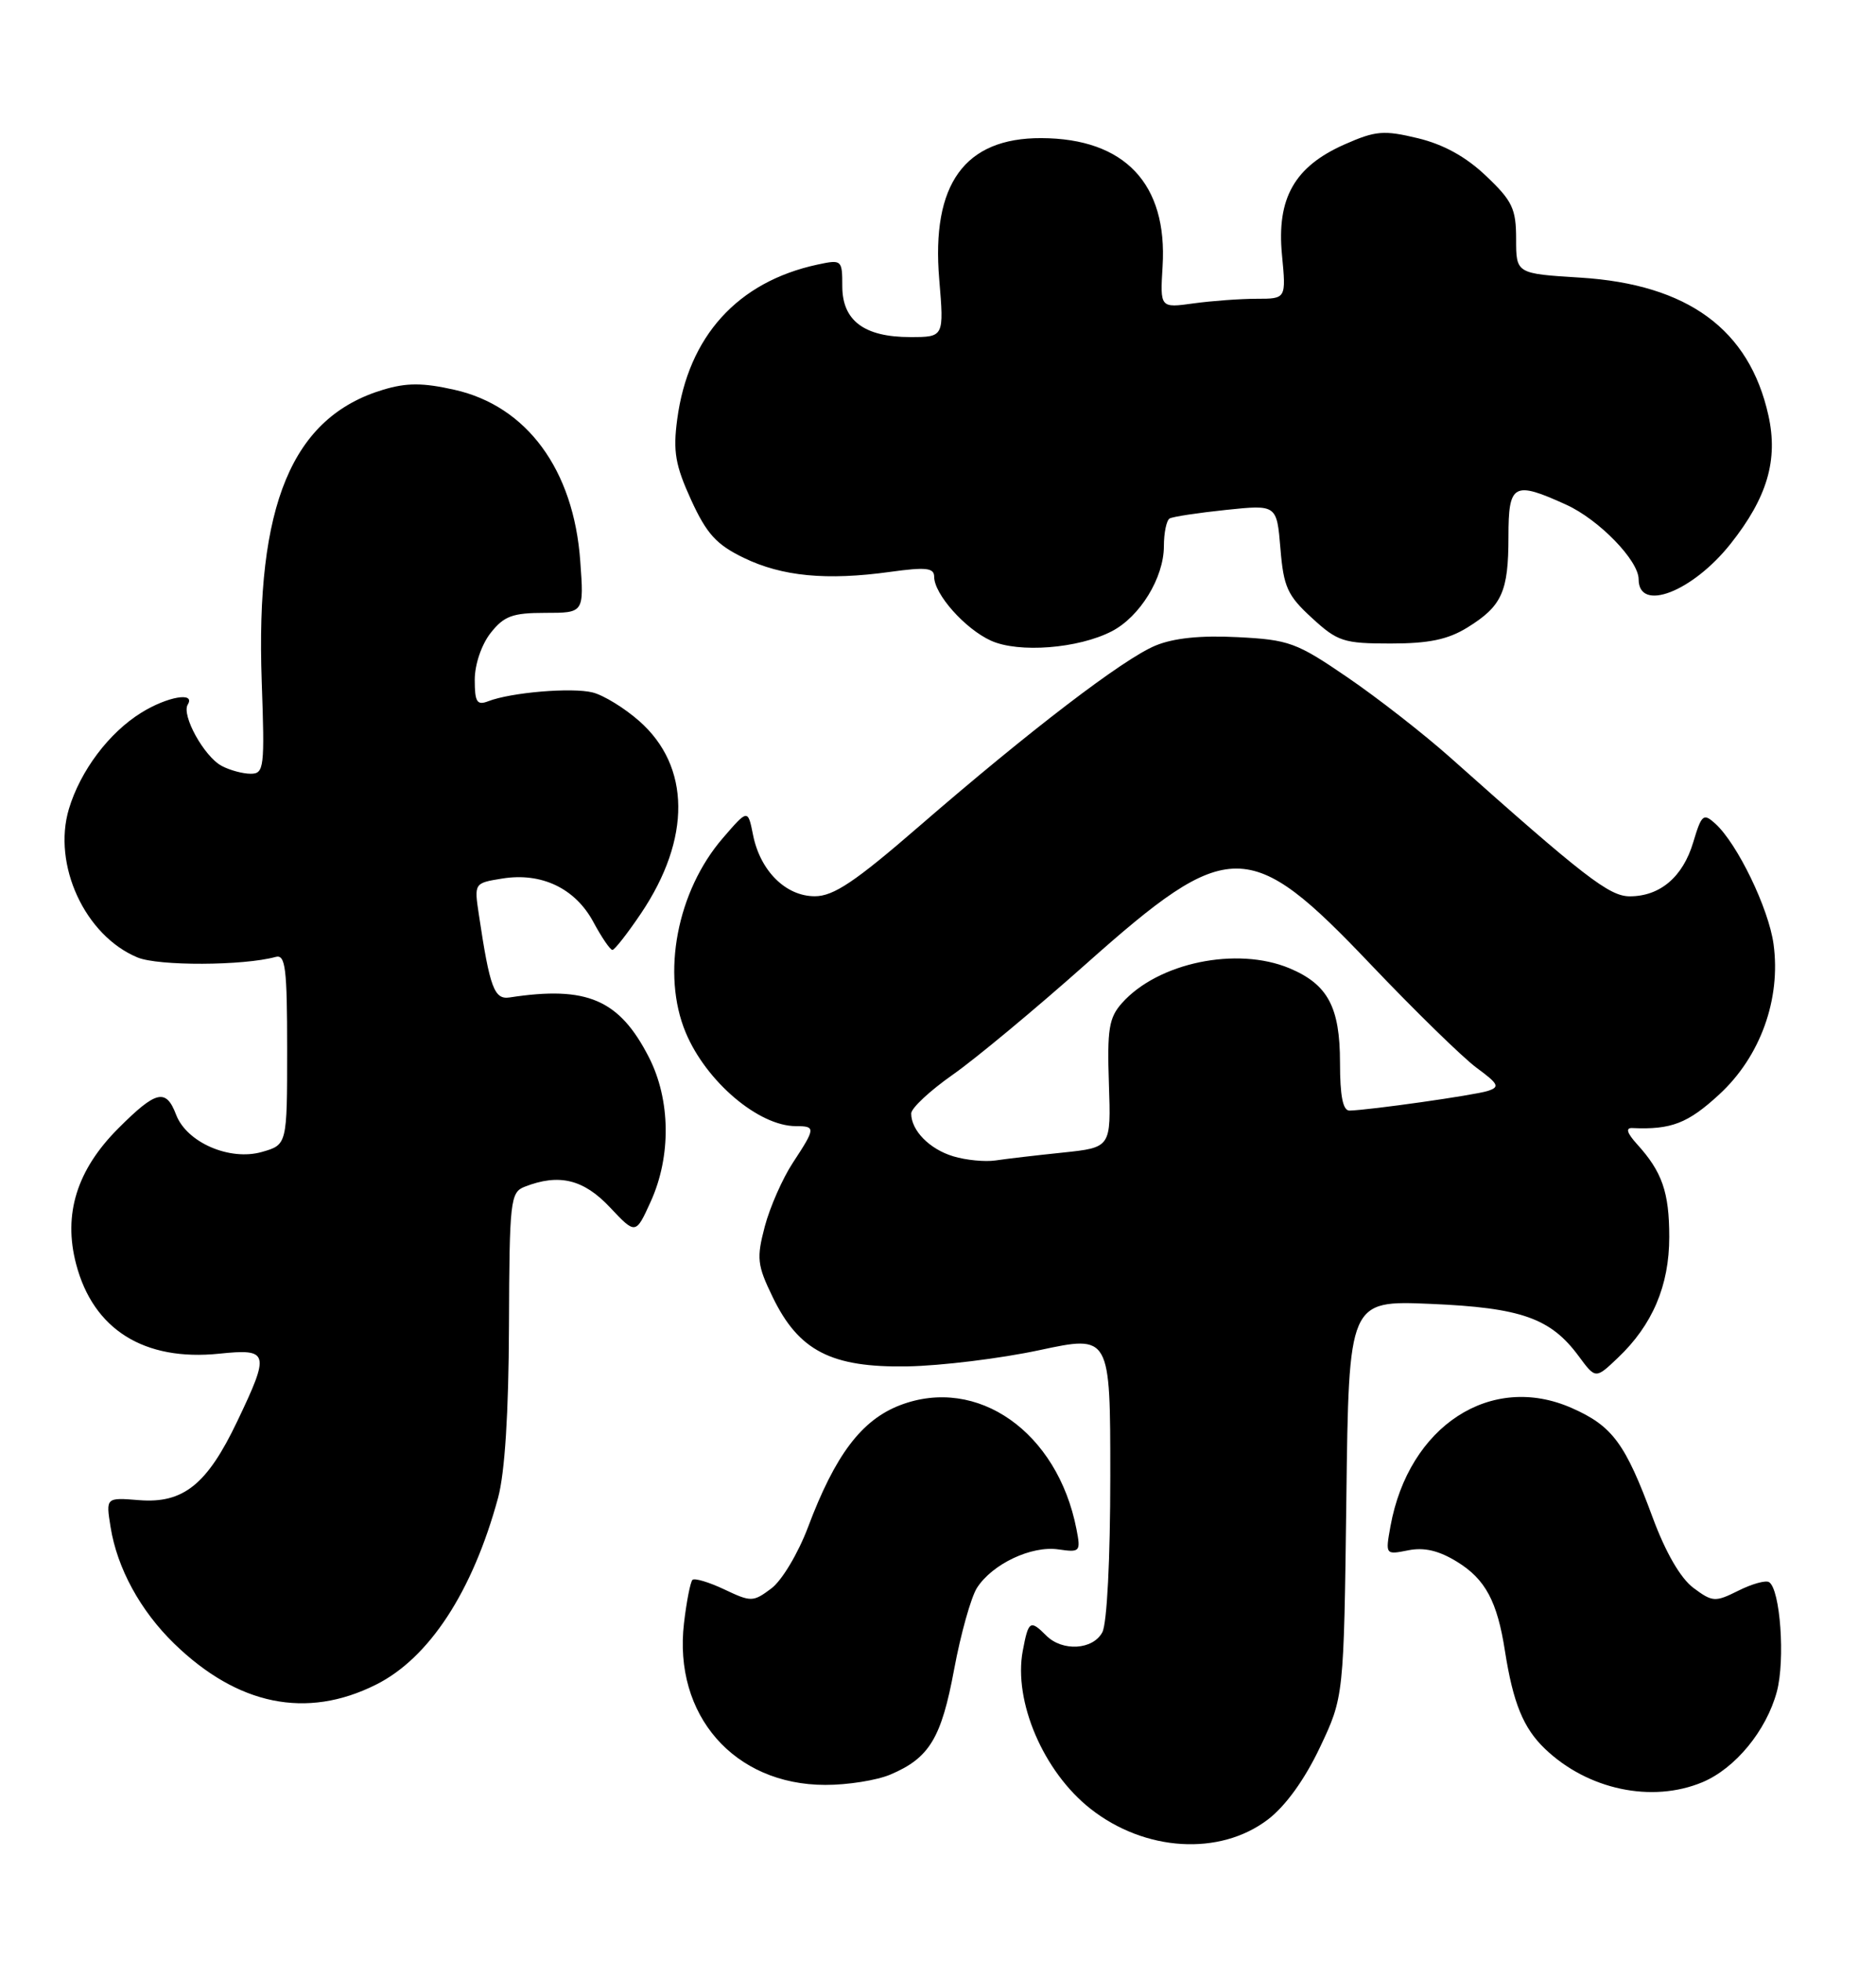 <?xml version="1.0" encoding="UTF-8" standalone="no"?>
<!DOCTYPE svg PUBLIC "-//W3C//DTD SVG 1.1//EN" "http://www.w3.org/Graphics/SVG/1.1/DTD/svg11.dtd" >
<svg xmlns="http://www.w3.org/2000/svg" xmlns:xlink="http://www.w3.org/1999/xlink" version="1.1" viewBox="0 0 245 256">
 <g >
 <path fill="currentColor"
d=" M 165.58 237.51 C 167.90 235.74 170.38 232.30 172.37 228.11 C 175.50 221.50 175.50 221.50 175.83 195.62 C 176.15 169.75 176.15 169.75 186.83 170.20 C 198.65 170.70 202.51 172.06 206.17 177.02 C 208.38 180.01 208.38 180.01 211.28 177.25 C 215.81 172.96 218.00 167.81 218.00 161.47 C 218.00 155.62 217.07 152.96 213.79 149.35 C 212.47 147.89 212.27 147.21 213.17 147.25 C 218.25 147.48 220.43 146.64 224.53 142.86 C 229.90 137.92 232.60 130.42 231.62 123.24 C 230.98 118.57 226.89 110.12 224.01 107.51 C 222.46 106.11 222.22 106.31 221.13 109.95 C 219.78 114.47 216.80 117.00 212.84 117.00 C 210.17 117.00 206.91 114.48 189.42 98.90 C 185.96 95.82 179.92 91.11 175.98 88.42 C 169.31 83.86 168.34 83.51 161.62 83.17 C 156.79 82.92 153.25 83.29 150.88 84.28 C 146.67 86.03 134.41 95.41 120.00 107.89 C 111.69 115.09 108.86 116.99 106.42 116.99 C 102.63 117.00 99.29 113.69 98.35 109.01 C 97.67 105.61 97.67 105.61 94.40 109.40 C 88.42 116.32 86.35 127.12 89.55 134.78 C 92.23 141.19 99.08 147.00 103.95 147.00 C 106.54 147.00 106.52 147.25 103.55 151.77 C 102.20 153.82 100.55 157.57 99.88 160.09 C 98.79 164.24 98.88 165.13 100.91 169.31 C 104.31 176.34 108.57 178.53 118.50 178.36 C 122.90 178.28 130.66 177.33 135.75 176.24 C 145.00 174.26 145.00 174.26 145.00 192.70 C 145.00 203.49 144.57 211.93 143.96 213.07 C 142.73 215.37 138.75 215.61 136.64 213.50 C 134.54 211.40 134.31 211.55 133.57 215.49 C 132.33 222.08 136.28 231.29 142.42 236.11 C 149.52 241.70 159.30 242.29 165.58 237.51 Z  M 222.33 232.64 C 226.62 230.84 230.68 225.91 232.05 220.82 C 233.16 216.69 232.50 207.43 231.03 206.52 C 230.60 206.25 228.79 206.75 227.02 207.64 C 223.99 209.15 223.65 209.13 221.15 207.27 C 219.47 206.01 217.53 202.66 215.85 198.13 C 212.26 188.41 210.60 186.15 205.28 183.80 C 194.72 179.13 183.97 186.13 181.59 199.23 C 180.92 202.95 180.93 202.96 183.90 202.37 C 186.00 201.95 187.92 202.40 190.33 203.89 C 193.99 206.15 195.54 209.05 196.54 215.50 C 197.61 222.31 198.94 225.57 201.77 228.28 C 207.35 233.62 215.73 235.39 222.33 232.64 Z  M 116.28 231.64 C 121.38 229.48 122.94 226.89 124.61 217.89 C 125.47 213.28 126.81 208.50 127.59 207.27 C 129.59 204.15 134.71 201.73 138.23 202.25 C 141.06 202.66 141.16 202.55 140.58 199.59 C 138.10 186.91 127.65 179.57 117.56 183.42 C 112.52 185.35 109.07 189.91 105.52 199.36 C 104.23 202.77 102.11 206.32 100.73 207.35 C 98.35 209.13 98.09 209.13 94.59 207.47 C 92.57 206.52 90.71 205.96 90.43 206.23 C 90.16 206.51 89.66 209.04 89.33 211.86 C 87.91 223.87 95.87 232.98 107.78 232.99 C 110.69 233.00 114.51 232.39 116.28 231.64 Z  M 49.09 219.91 C 56.05 216.44 61.72 207.76 65.05 195.50 C 65.93 192.24 66.43 184.44 66.47 173.09 C 66.53 156.70 66.65 155.64 68.52 154.91 C 73.00 153.16 76.20 153.93 79.64 157.58 C 83.02 161.17 83.02 161.17 84.99 156.83 C 87.67 150.92 87.58 143.56 84.75 138.02 C 80.89 130.47 76.67 128.65 66.56 130.20 C 64.55 130.51 63.97 128.97 62.54 119.40 C 61.92 115.28 61.92 115.27 65.59 114.68 C 70.71 113.85 75.12 115.95 77.49 120.35 C 78.57 122.36 79.69 124.00 79.98 124.00 C 80.26 124.00 81.94 121.86 83.70 119.25 C 90.29 109.47 90.20 100.02 83.47 94.11 C 81.54 92.41 78.81 90.74 77.40 90.39 C 74.70 89.71 66.73 90.38 63.75 91.54 C 62.29 92.10 62.00 91.64 62.00 88.74 C 62.00 86.74 62.88 84.15 64.07 82.63 C 65.82 80.41 66.93 80.00 71.21 80.00 C 76.27 80.00 76.27 80.00 75.78 73.25 C 74.93 61.32 68.81 53.00 59.35 50.88 C 55.22 49.95 53.10 49.95 50.05 50.87 C 38.13 54.44 33.36 65.89 34.18 88.97 C 34.58 100.21 34.49 101.00 32.74 101.00 C 31.71 101.00 30.00 100.54 28.94 99.97 C 26.65 98.74 23.67 93.35 24.52 91.97 C 25.56 90.28 21.86 90.92 18.47 93.02 C 14.24 95.63 10.50 100.60 9.00 105.59 C 6.82 112.88 11.10 122.14 17.96 124.98 C 20.68 126.11 31.79 126.07 36.00 124.91 C 37.28 124.56 37.50 126.37 37.50 136.96 C 37.50 149.43 37.50 149.43 34.20 150.37 C 30.00 151.57 24.38 149.13 23.00 145.51 C 21.68 142.04 20.40 142.34 15.47 147.27 C 10.03 152.70 8.23 158.50 9.94 165.00 C 12.18 173.56 18.83 177.71 28.64 176.70 C 35.14 176.03 35.28 176.54 30.97 185.56 C 27.05 193.78 23.93 196.28 18.17 195.82 C 13.82 195.47 13.82 195.47 14.44 199.33 C 15.30 204.70 18.32 210.24 22.74 214.54 C 31.04 222.61 40.03 224.44 49.09 219.91 Z  M 145.20 82.40 C 148.88 80.49 151.99 75.42 152.00 71.31 C 152.00 69.55 152.34 67.92 152.75 67.68 C 153.16 67.44 156.48 66.94 160.12 66.56 C 166.74 65.87 166.74 65.87 167.22 71.60 C 167.63 76.63 168.14 77.74 171.33 80.66 C 174.69 83.75 175.48 84.00 181.62 84.00 C 186.61 84.00 189.10 83.48 191.64 81.91 C 196.15 79.12 197.00 77.25 197.00 70.07 C 197.00 63.12 197.66 62.75 204.54 65.88 C 208.81 67.82 214.00 73.16 214.00 75.61 C 214.00 79.98 221.05 77.25 226.03 70.96 C 230.80 64.94 232.24 60.04 230.95 54.23 C 228.46 43.00 220.43 37.12 206.40 36.24 C 198.00 35.72 198.00 35.72 198.00 31.20 C 198.00 27.25 197.51 26.22 194.08 22.97 C 191.45 20.46 188.52 18.85 185.16 18.04 C 180.71 16.97 179.65 17.06 175.60 18.85 C 169.06 21.74 166.72 25.87 167.42 33.25 C 167.97 39.00 167.97 39.00 164.12 39.00 C 162.01 39.00 158.30 39.27 155.89 39.60 C 151.50 40.21 151.50 40.21 151.83 34.77 C 152.49 24.00 146.89 18.07 136.00 18.03 C 125.98 17.99 121.61 24.03 122.66 36.45 C 123.29 44.00 123.29 44.00 118.87 44.00 C 112.87 44.00 110.00 41.86 110.00 37.36 C 110.00 33.91 109.93 33.86 106.75 34.54 C 96.32 36.79 89.88 43.91 88.44 54.75 C 87.88 58.94 88.20 60.75 90.26 65.26 C 92.29 69.69 93.56 71.09 97.14 72.82 C 102.13 75.24 107.95 75.80 116.25 74.65 C 120.95 74.00 122.00 74.12 122.00 75.29 C 122.00 77.56 126.04 82.10 129.42 83.63 C 133.04 85.27 140.83 84.66 145.20 82.40 Z  M 124.50 150.94 C 121.40 150.01 119.00 147.57 119.00 145.35 C 119.00 144.65 121.44 142.38 124.42 140.29 C 127.39 138.21 135.24 131.69 141.84 125.82 C 160.51 109.22 163.15 109.22 179.00 125.88 C 184.78 131.95 191.00 138.02 192.82 139.37 C 195.73 141.51 195.91 141.89 194.28 142.41 C 192.51 142.97 178.90 144.90 176.25 144.97 C 175.38 144.99 175.00 143.09 175.00 138.72 C 175.00 131.45 173.41 128.49 168.40 126.39 C 161.52 123.52 151.22 125.66 146.52 130.94 C 144.82 132.85 144.58 134.37 144.82 141.48 C 145.10 149.79 145.10 149.79 138.80 150.45 C 135.33 150.81 131.38 151.27 130.00 151.48 C 128.62 151.68 126.15 151.44 124.50 150.94 Z "/>
</g>
</svg>